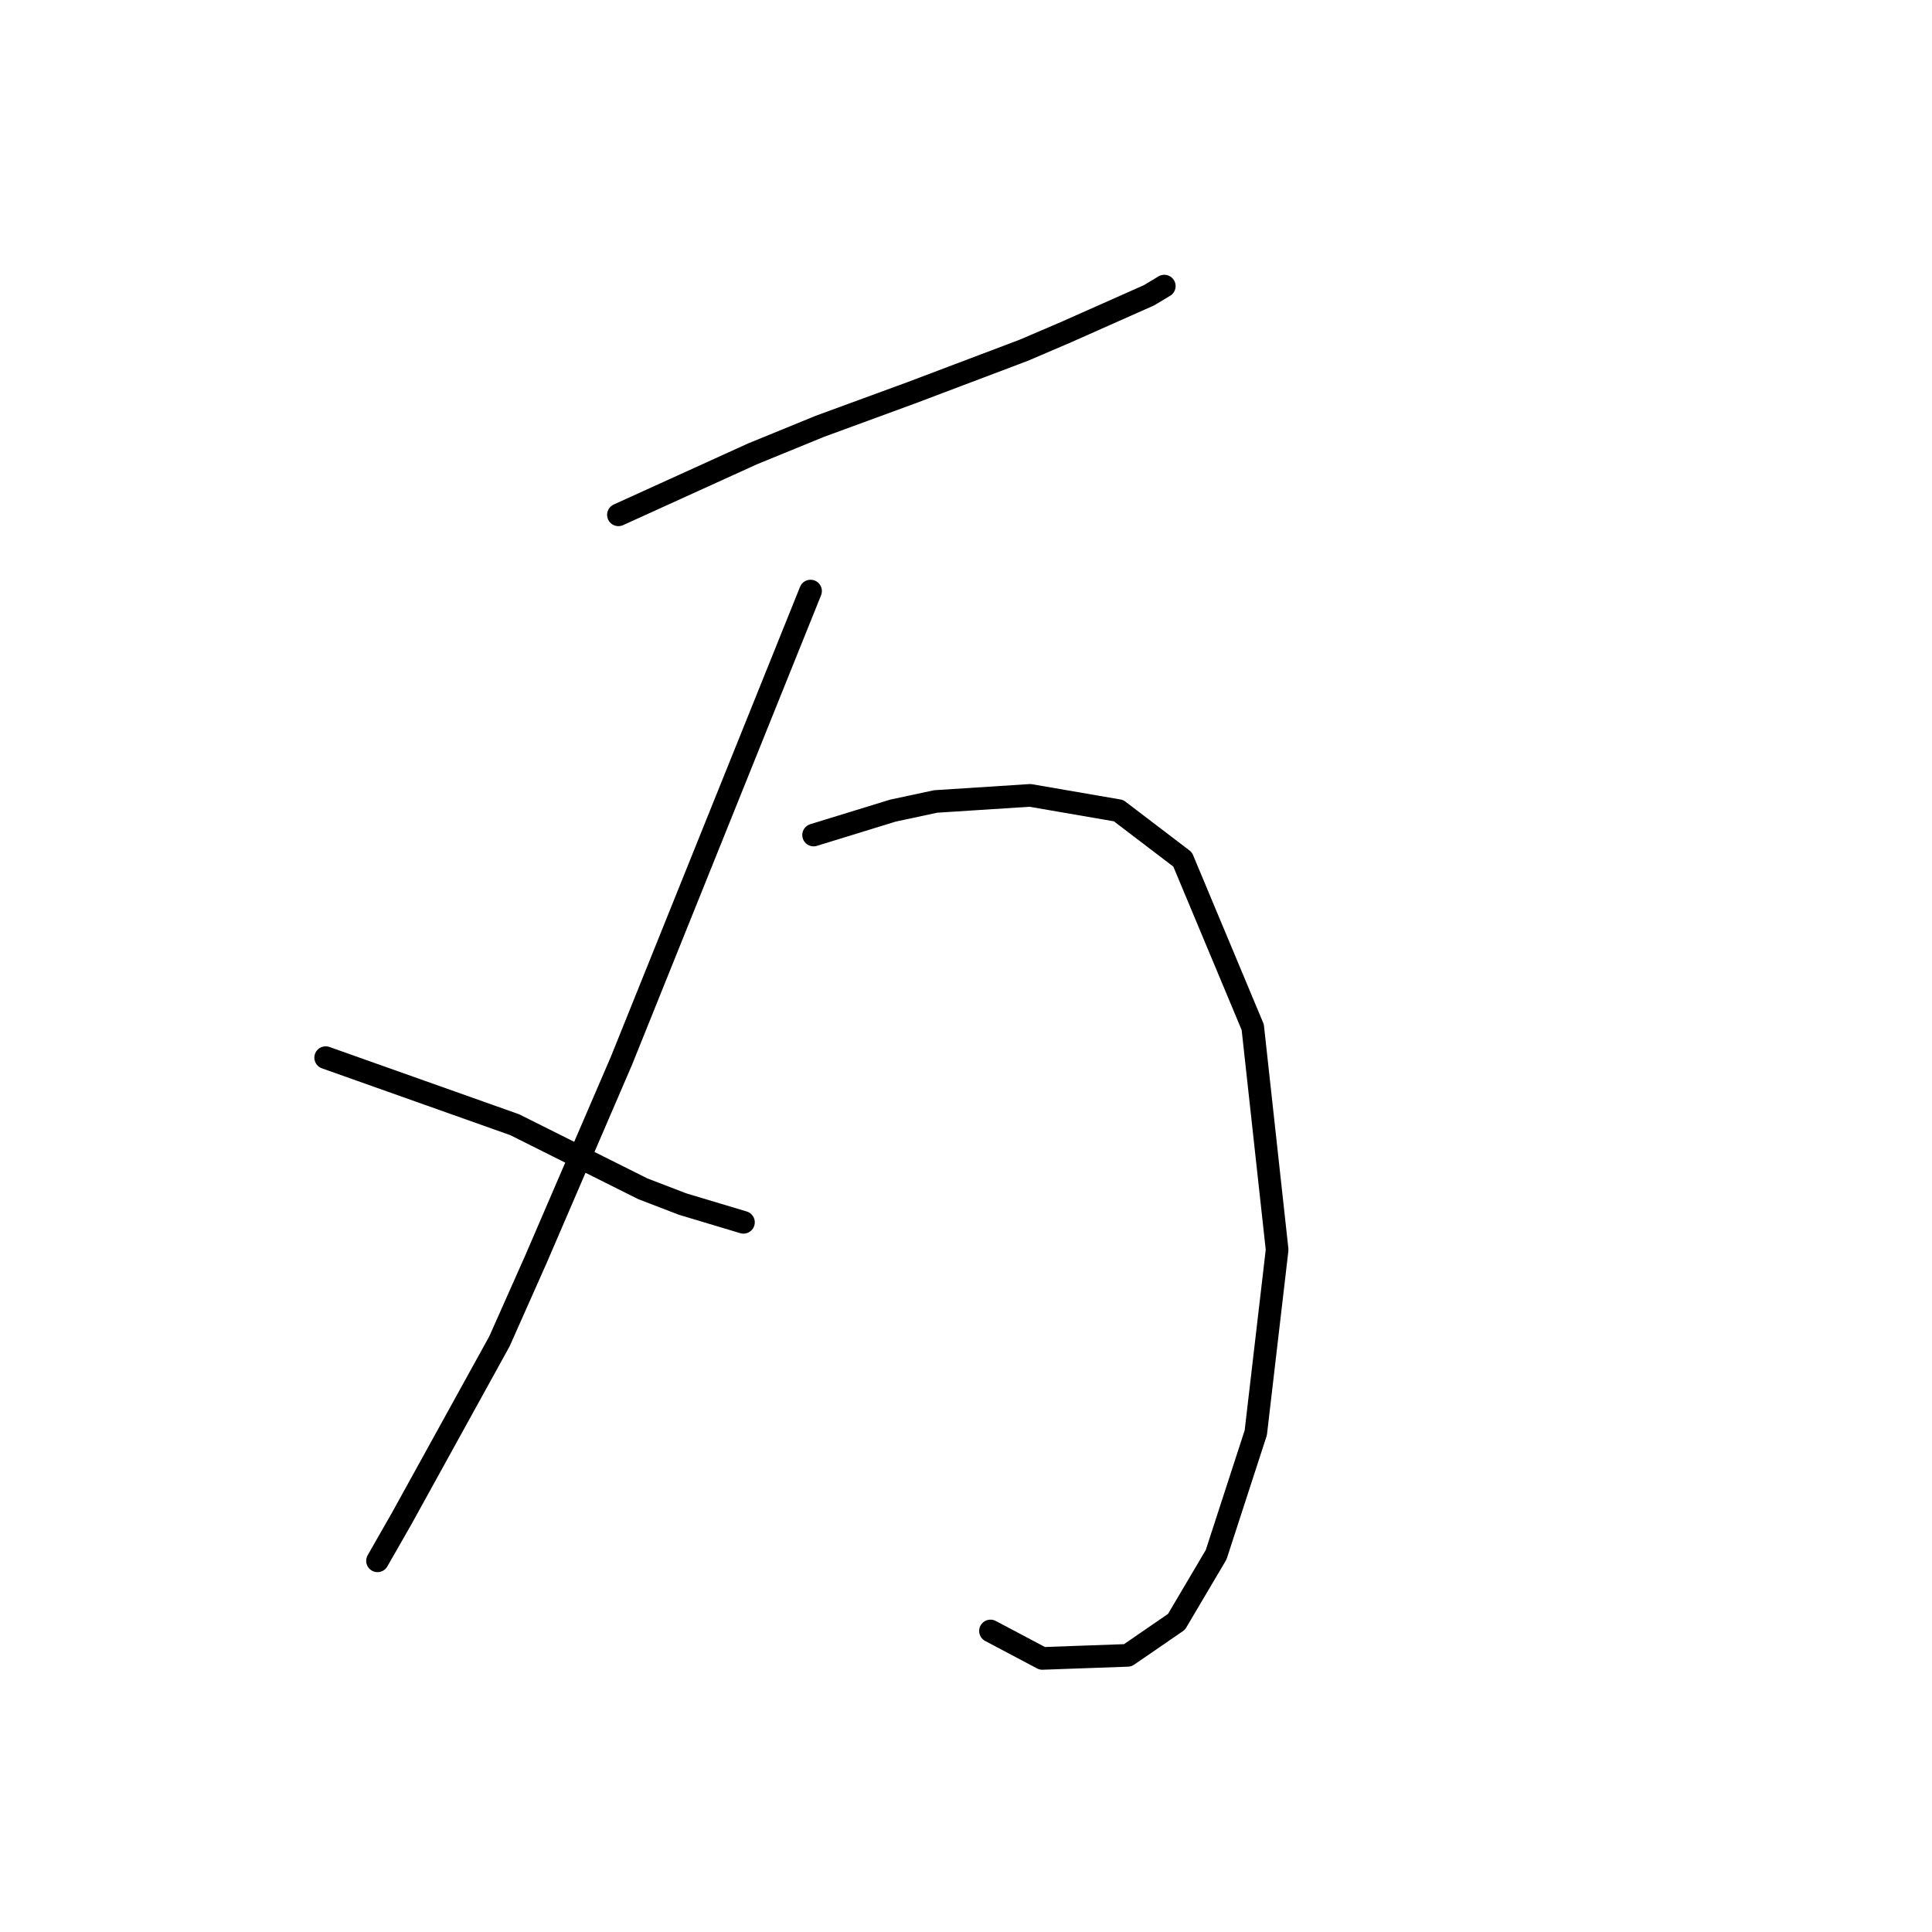<?xml version="1.0" standalone="no"?>
    <svg width="256" height="256" xmlns="http://www.w3.org/2000/svg" version="1.1">
    <polyline stroke="black" stroke-width="3" stroke-linecap="round" fill="transparent" stroke-linejoin="round" points="81.944 68.217 90.834 64.176 99.724 60.135 108.614 56.498 120.737 52.053 135.688 46.396 141.345 43.972 152.255 39.123 154.275 37.91 154.275 37.91 " />
        <polyline stroke="black" stroke-width="3" stroke-linecap="round" fill="transparent" stroke-linejoin="round" points="107.402 78.319 94.875 109.433 82.349 140.547 71.034 166.813 66.185 177.723 53.255 201.16 50.022 206.817 50.022 206.817 " />
        <polyline stroke="black" stroke-width="3" stroke-linecap="round" fill="transparent" stroke-linejoin="round" points="43.153 140.143 55.679 144.588 68.206 149.033 73.863 151.862 85.177 157.519 90.43 159.539 98.512 161.964 98.512 161.964 " />
        <polyline stroke="black" stroke-width="3" stroke-linecap="round" fill="transparent" stroke-linejoin="round" points="107.806 110.645 113.059 109.029 118.312 107.413 123.969 106.2 136.496 105.392 148.214 107.413 156.7 113.878 165.994 136.103 169.226 165.601 166.398 189.845 161.145 206.009 155.892 214.899 149.426 219.344 138.112 219.748 131.243 216.111 131.243 216.111 " />
        </svg>